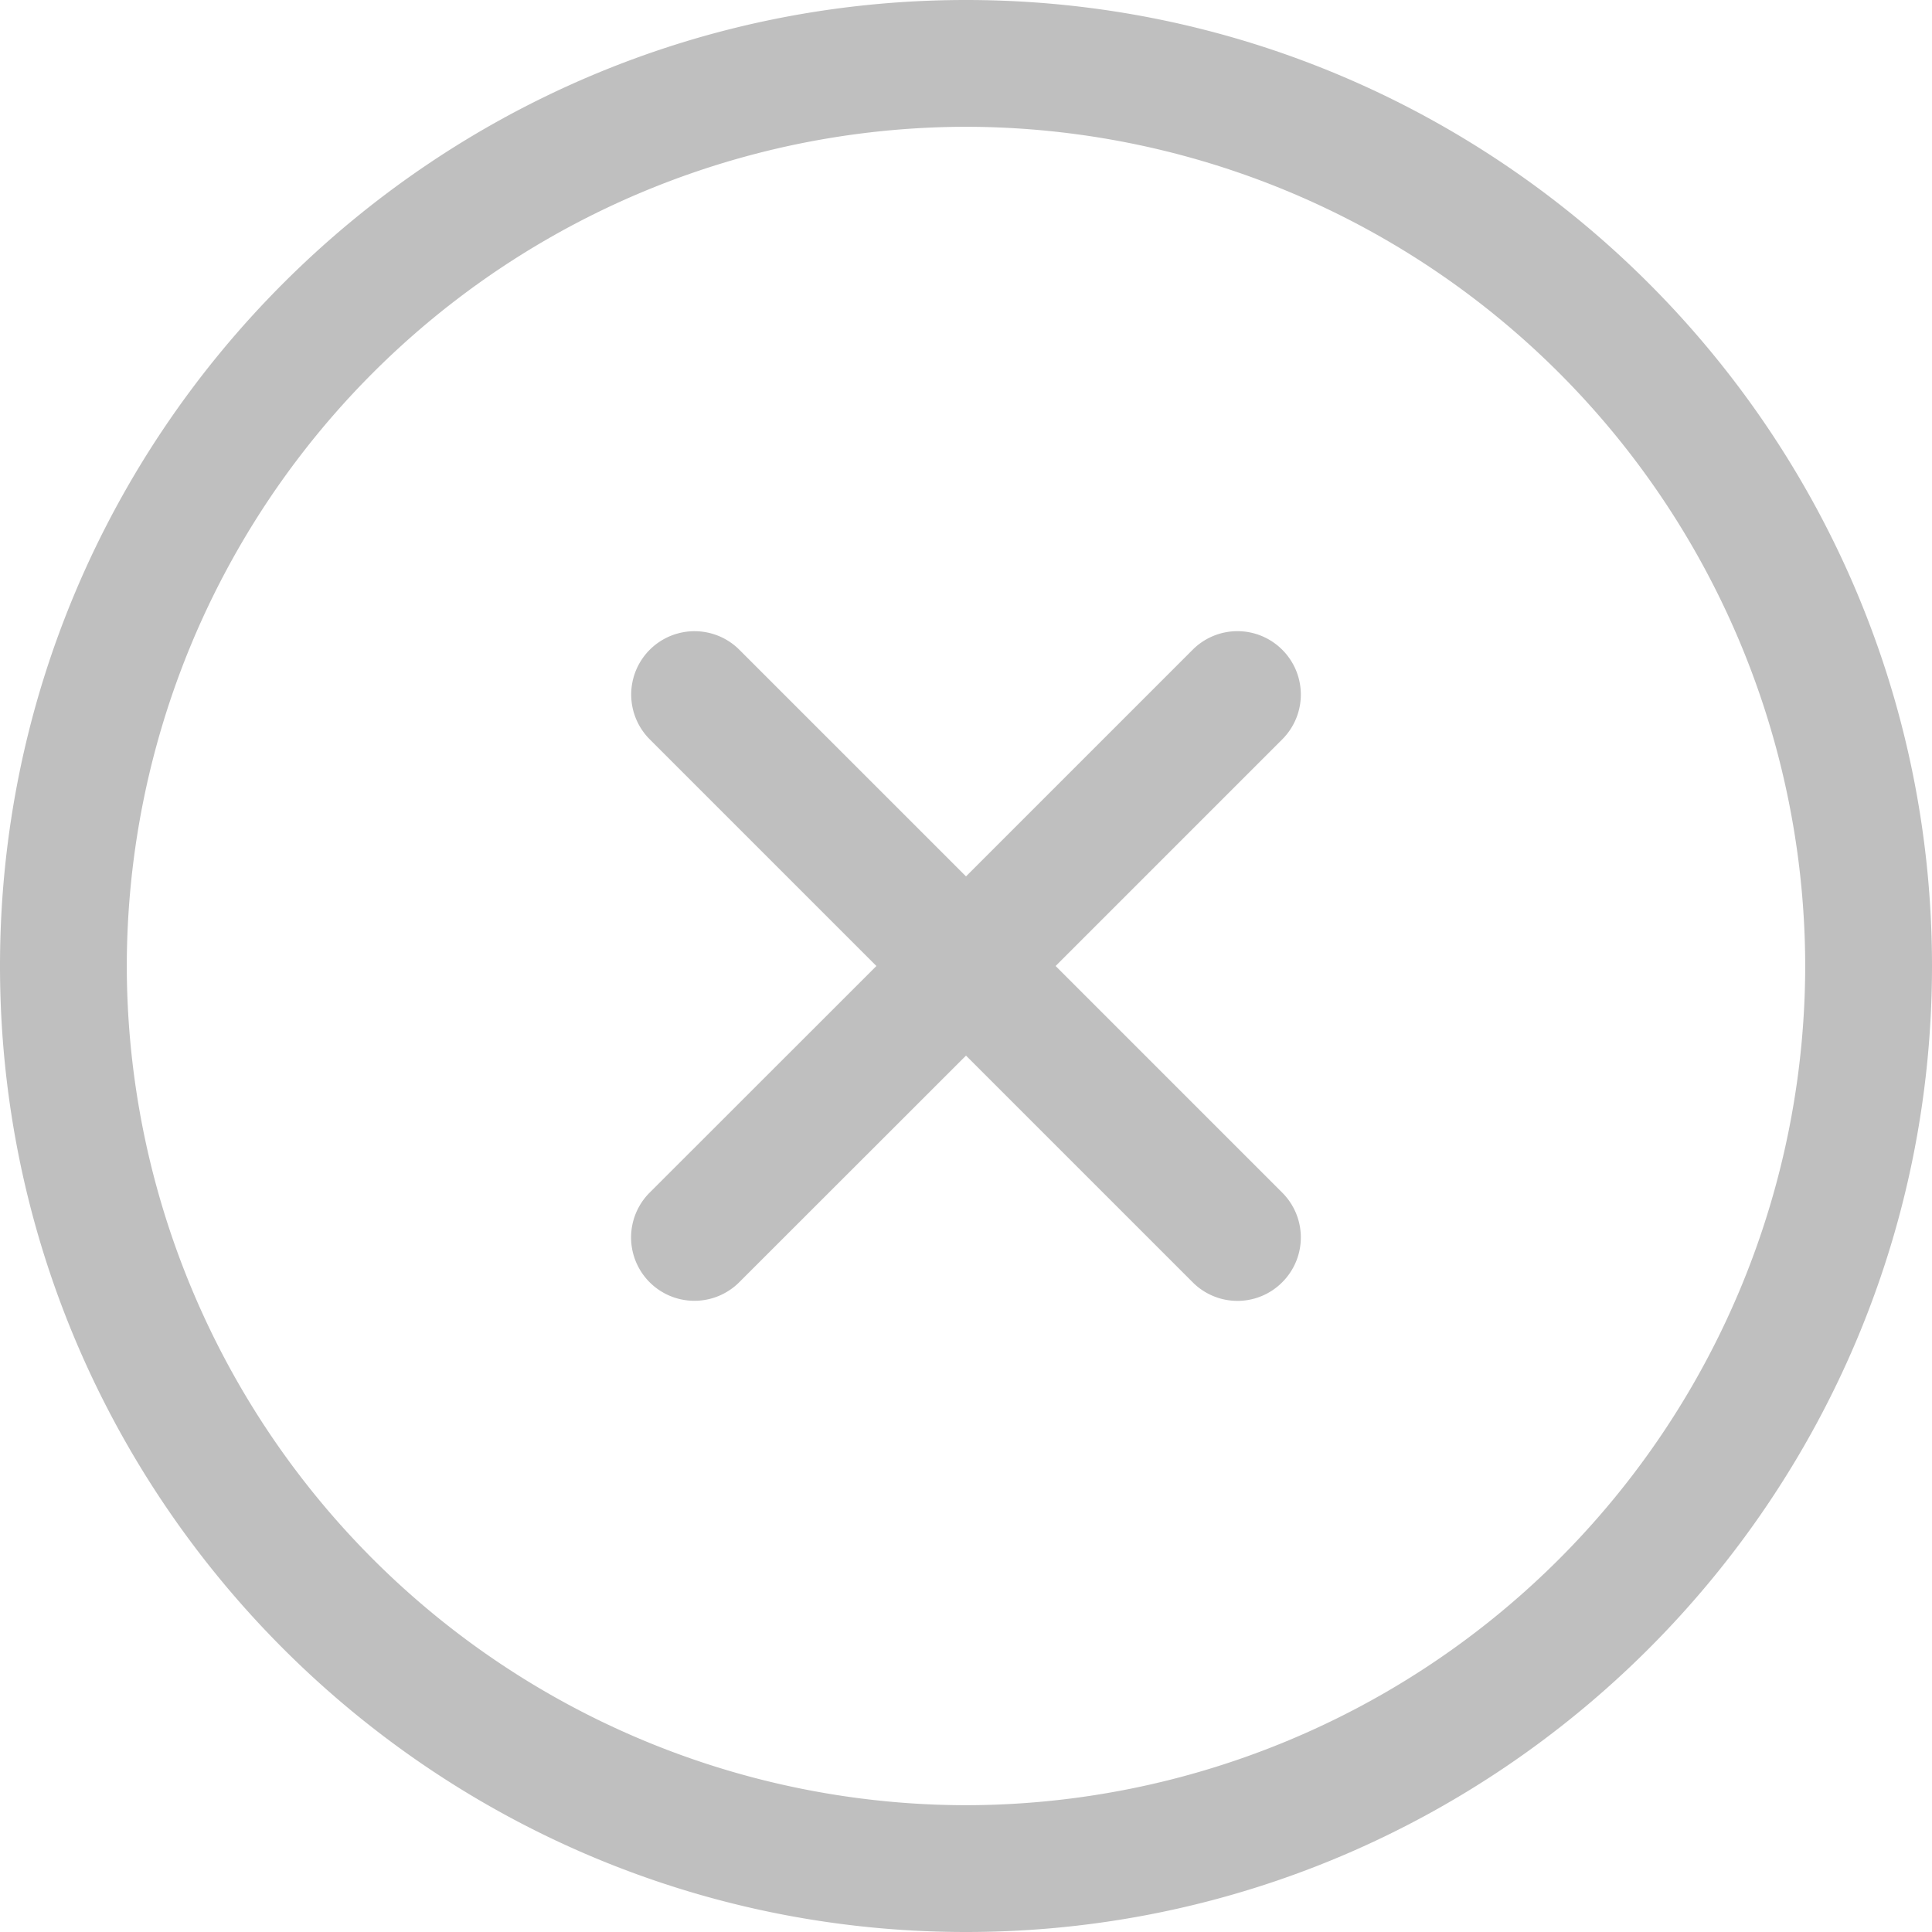 <svg width="16" height="16" xmlns="http://www.w3.org/2000/svg"><g fill="#BFBFBF"><path d="M8 0C3.589 0 0 3.589 0 8s3.589 8 8 8c4.41 0 8-3.589 8-8s-3.59-8-8-8zm0 14.95A6.959 6.959 0 0 1 1.05 8 6.958 6.958 0 0 1 8 1.05 6.959 6.959 0 0 1 14.95 8 6.959 6.959 0 0 1 8 14.95z"/><path d="M10.619 5.381a.524.524 0 0 0-.742 0L8 7.258 6.123 5.381a.524.524 0 1 0-.742.742L7.258 8 5.38 9.877a.524.524 0 1 0 .742.742L8 8.742l1.877 1.877a.523.523 0 0 0 .742 0 .524.524 0 0 0 0-.742L8.742 8l1.877-1.877a.524.524 0 0 0 0-.742z"/></g></svg>